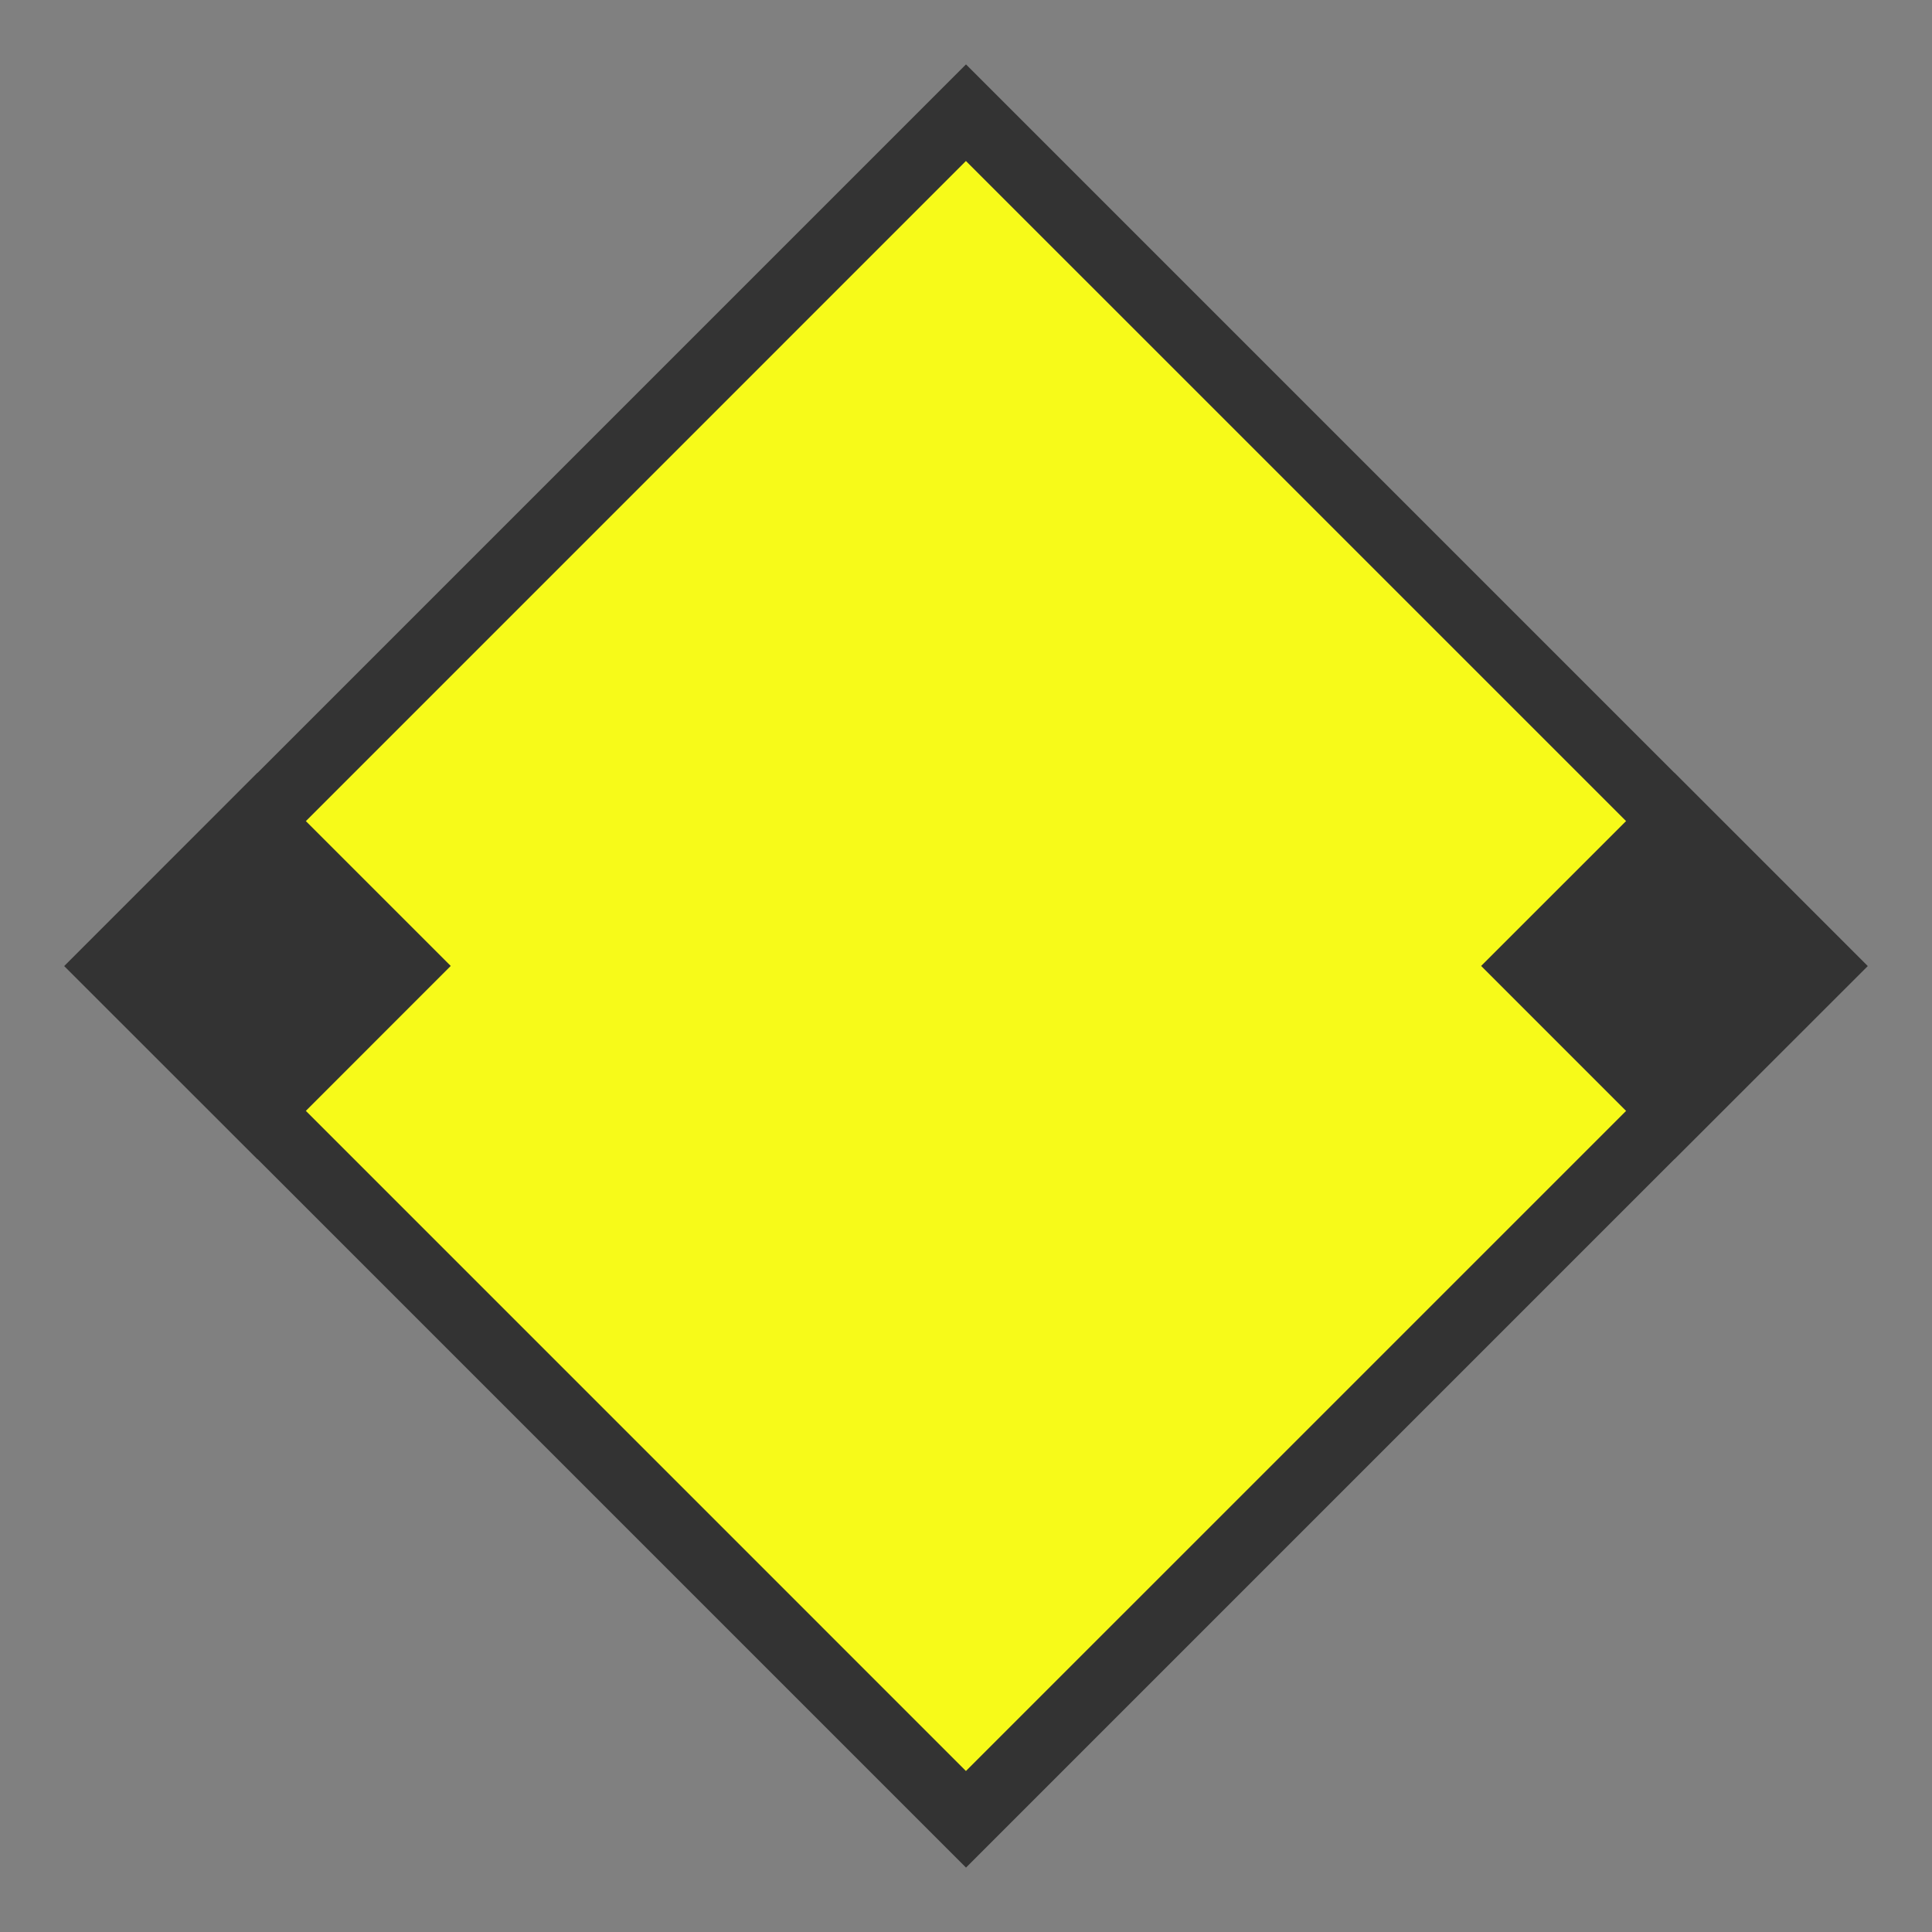 <svg width="30" height="30" viewBox="0 0 30 30" fill="none" xmlns="http://www.w3.org/2000/svg">
<rect x="0" y="0" width="30" height="30" fill="#808080" stroke="none"/>
<g id="day / width_Ry_B0_1">
<g id="TruckMaster">
<g id="Background">
<path id="Vector" d="M15 1L1 15L15 29L29 15L15 1Z" fill="#333333"/>
<g id="Union">
<path d="M27.5 15L14.999 27.5L2.5 15L14.999 2.5L27.5 15Z" fill="#F7FA19"/>
</g>
</g>
<g id="Icon_Rhombus">
<path id="Union_2" d="M25.999 12L29 15.002L25.999 18L22.999 14.999L25.999 12Z" fill="#333333"/>
<path id="Union_3" d="M3.999 18L0.999 15.002L3.999 12L6.999 14.999L3.999 18Z" fill="#333333"/>
</g>
</g>
</g>
</svg>
